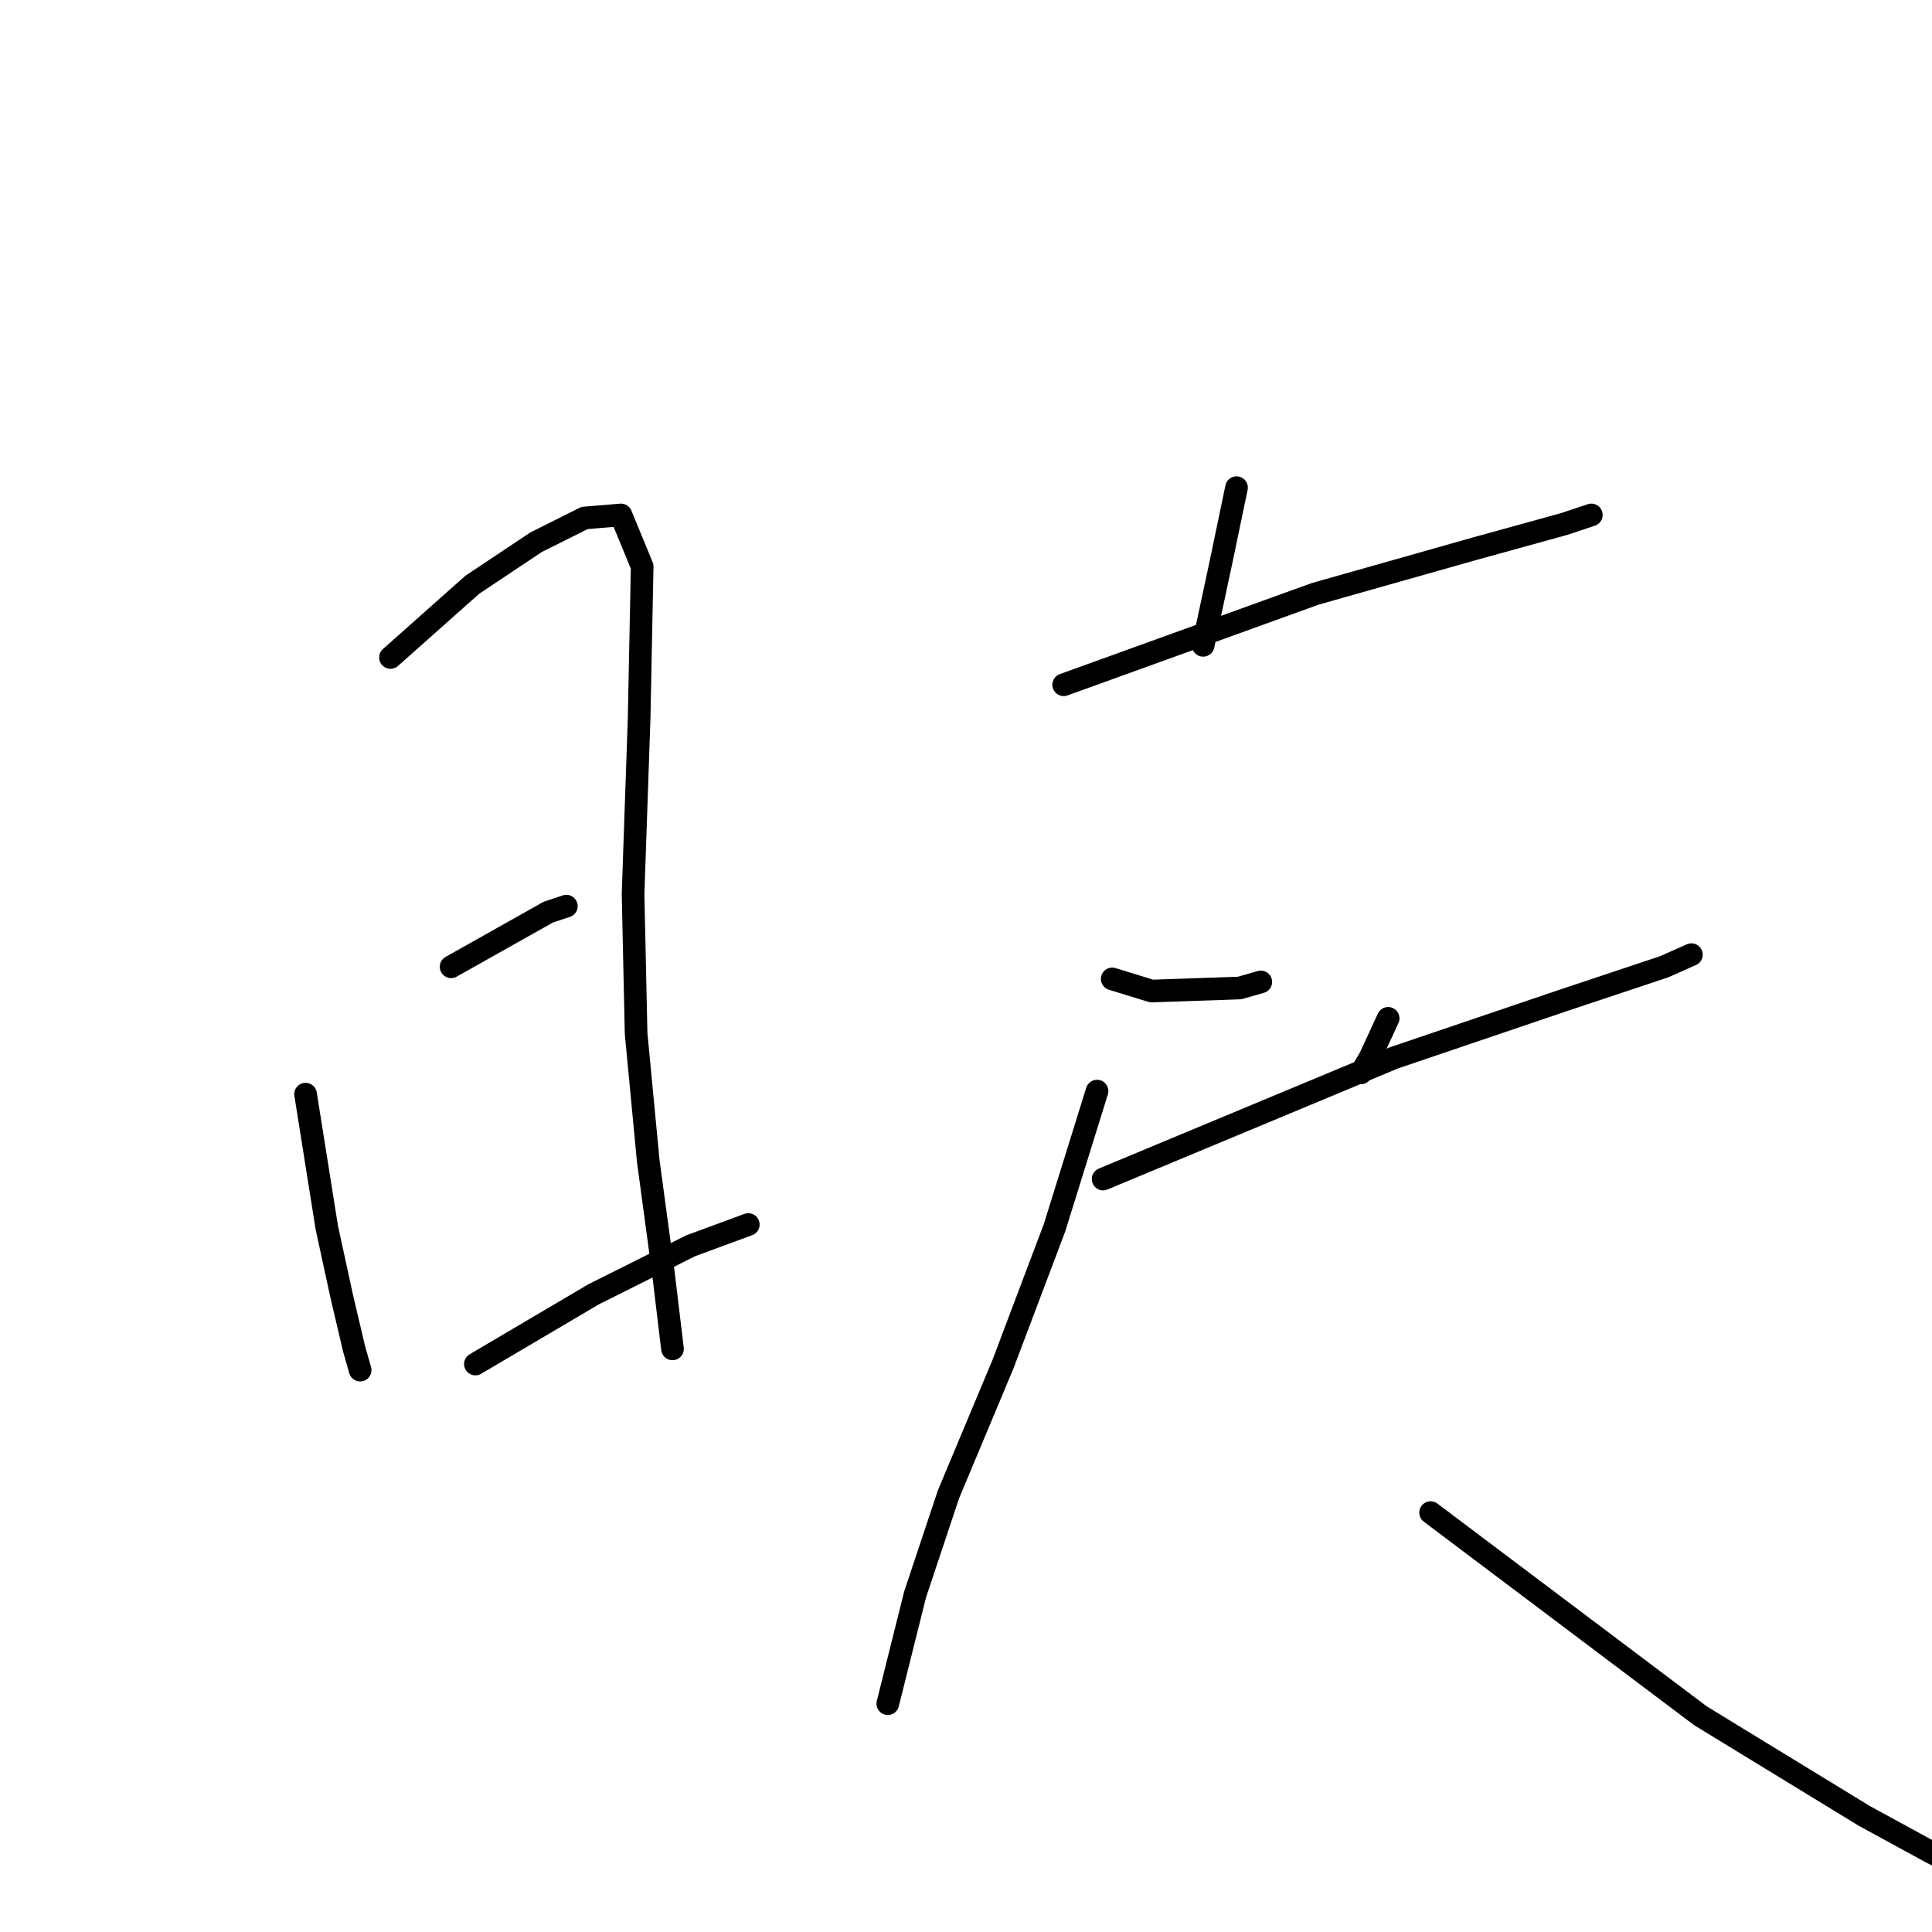 <?xml version="1.0" standalone="no"?>
    <svg width="256" height="256" xmlns="http://www.w3.org/2000/svg" version="1.1">
    <polyline stroke="black" stroke-width="3" stroke-linecap="round" fill="transparent" stroke-linejoin="round" points="40.489 144.98 43.302 162.66 45.311 171.902 46.918 178.733 47.722 181.545 47.722 181.545 " />
        <polyline stroke="black" stroke-width="3" stroke-linecap="round" fill="transparent" stroke-linejoin="round" points="51.74 87.119 62.589 77.475 71.027 71.85 77.456 68.635 82.278 68.233 85.091 75.064 84.689 95.155 83.885 118.46 84.287 136.944 85.894 153.82 87.903 168.687 89.109 178.733 89.109 178.733 " />
        <polyline stroke="black" stroke-width="3" stroke-linecap="round" fill="transparent" stroke-linejoin="round" points="59.776 128.104 72.634 120.871 75.045 120.068 75.045 120.068 " />
        <polyline stroke="black" stroke-width="3" stroke-linecap="round" fill="transparent" stroke-linejoin="round" points="62.991 180.742 78.662 171.5 91.52 165.071 99.154 162.258 99.154 162.258 " />
        <polyline stroke="black" stroke-width="3" stroke-linecap="round" fill="transparent" stroke-linejoin="round" points="163.846 64.617 161.837 74.261 159.426 85.511 159.426 85.511 " />
        <polyline stroke="black" stroke-width="3" stroke-linecap="round" fill="transparent" stroke-linejoin="round" points="140.943 90.735 174.294 78.681 195.59 72.653 207.242 69.439 210.859 68.233 210.859 68.233 " />
        <polyline stroke="black" stroke-width="3" stroke-linecap="round" fill="transparent" stroke-linejoin="round" points="147.372 129.711 152.596 131.318 164.248 130.917 167.061 130.113 167.061 130.113 " />
        <polyline stroke="black" stroke-width="3" stroke-linecap="round" fill="transparent" stroke-linejoin="round" points="183.937 134.935 181.526 140.158 180.321 142.167 180.321 142.167 " />
        <polyline stroke="black" stroke-width="3" stroke-linecap="round" fill="transparent" stroke-linejoin="round" points="146.167 156.231 184.741 140.158 207.242 132.524 220.502 128.104 224.119 126.497 224.119 126.497 " />
        <polyline stroke="black" stroke-width="3" stroke-linecap="round" fill="transparent" stroke-linejoin="round" points="145.363 144.578 139.738 162.66 132.907 180.742 125.674 198.02 121.254 211.28 117.638 225.745 117.638 225.745 " />
        <polyline stroke="black" stroke-width="3" stroke-linecap="round" fill="transparent" stroke-linejoin="round" points="189.563 200.431 225.324 227.352 247.022 240.612 255.862 245.434 263.898 249.452 263.898 249.452 " />
        </svg>